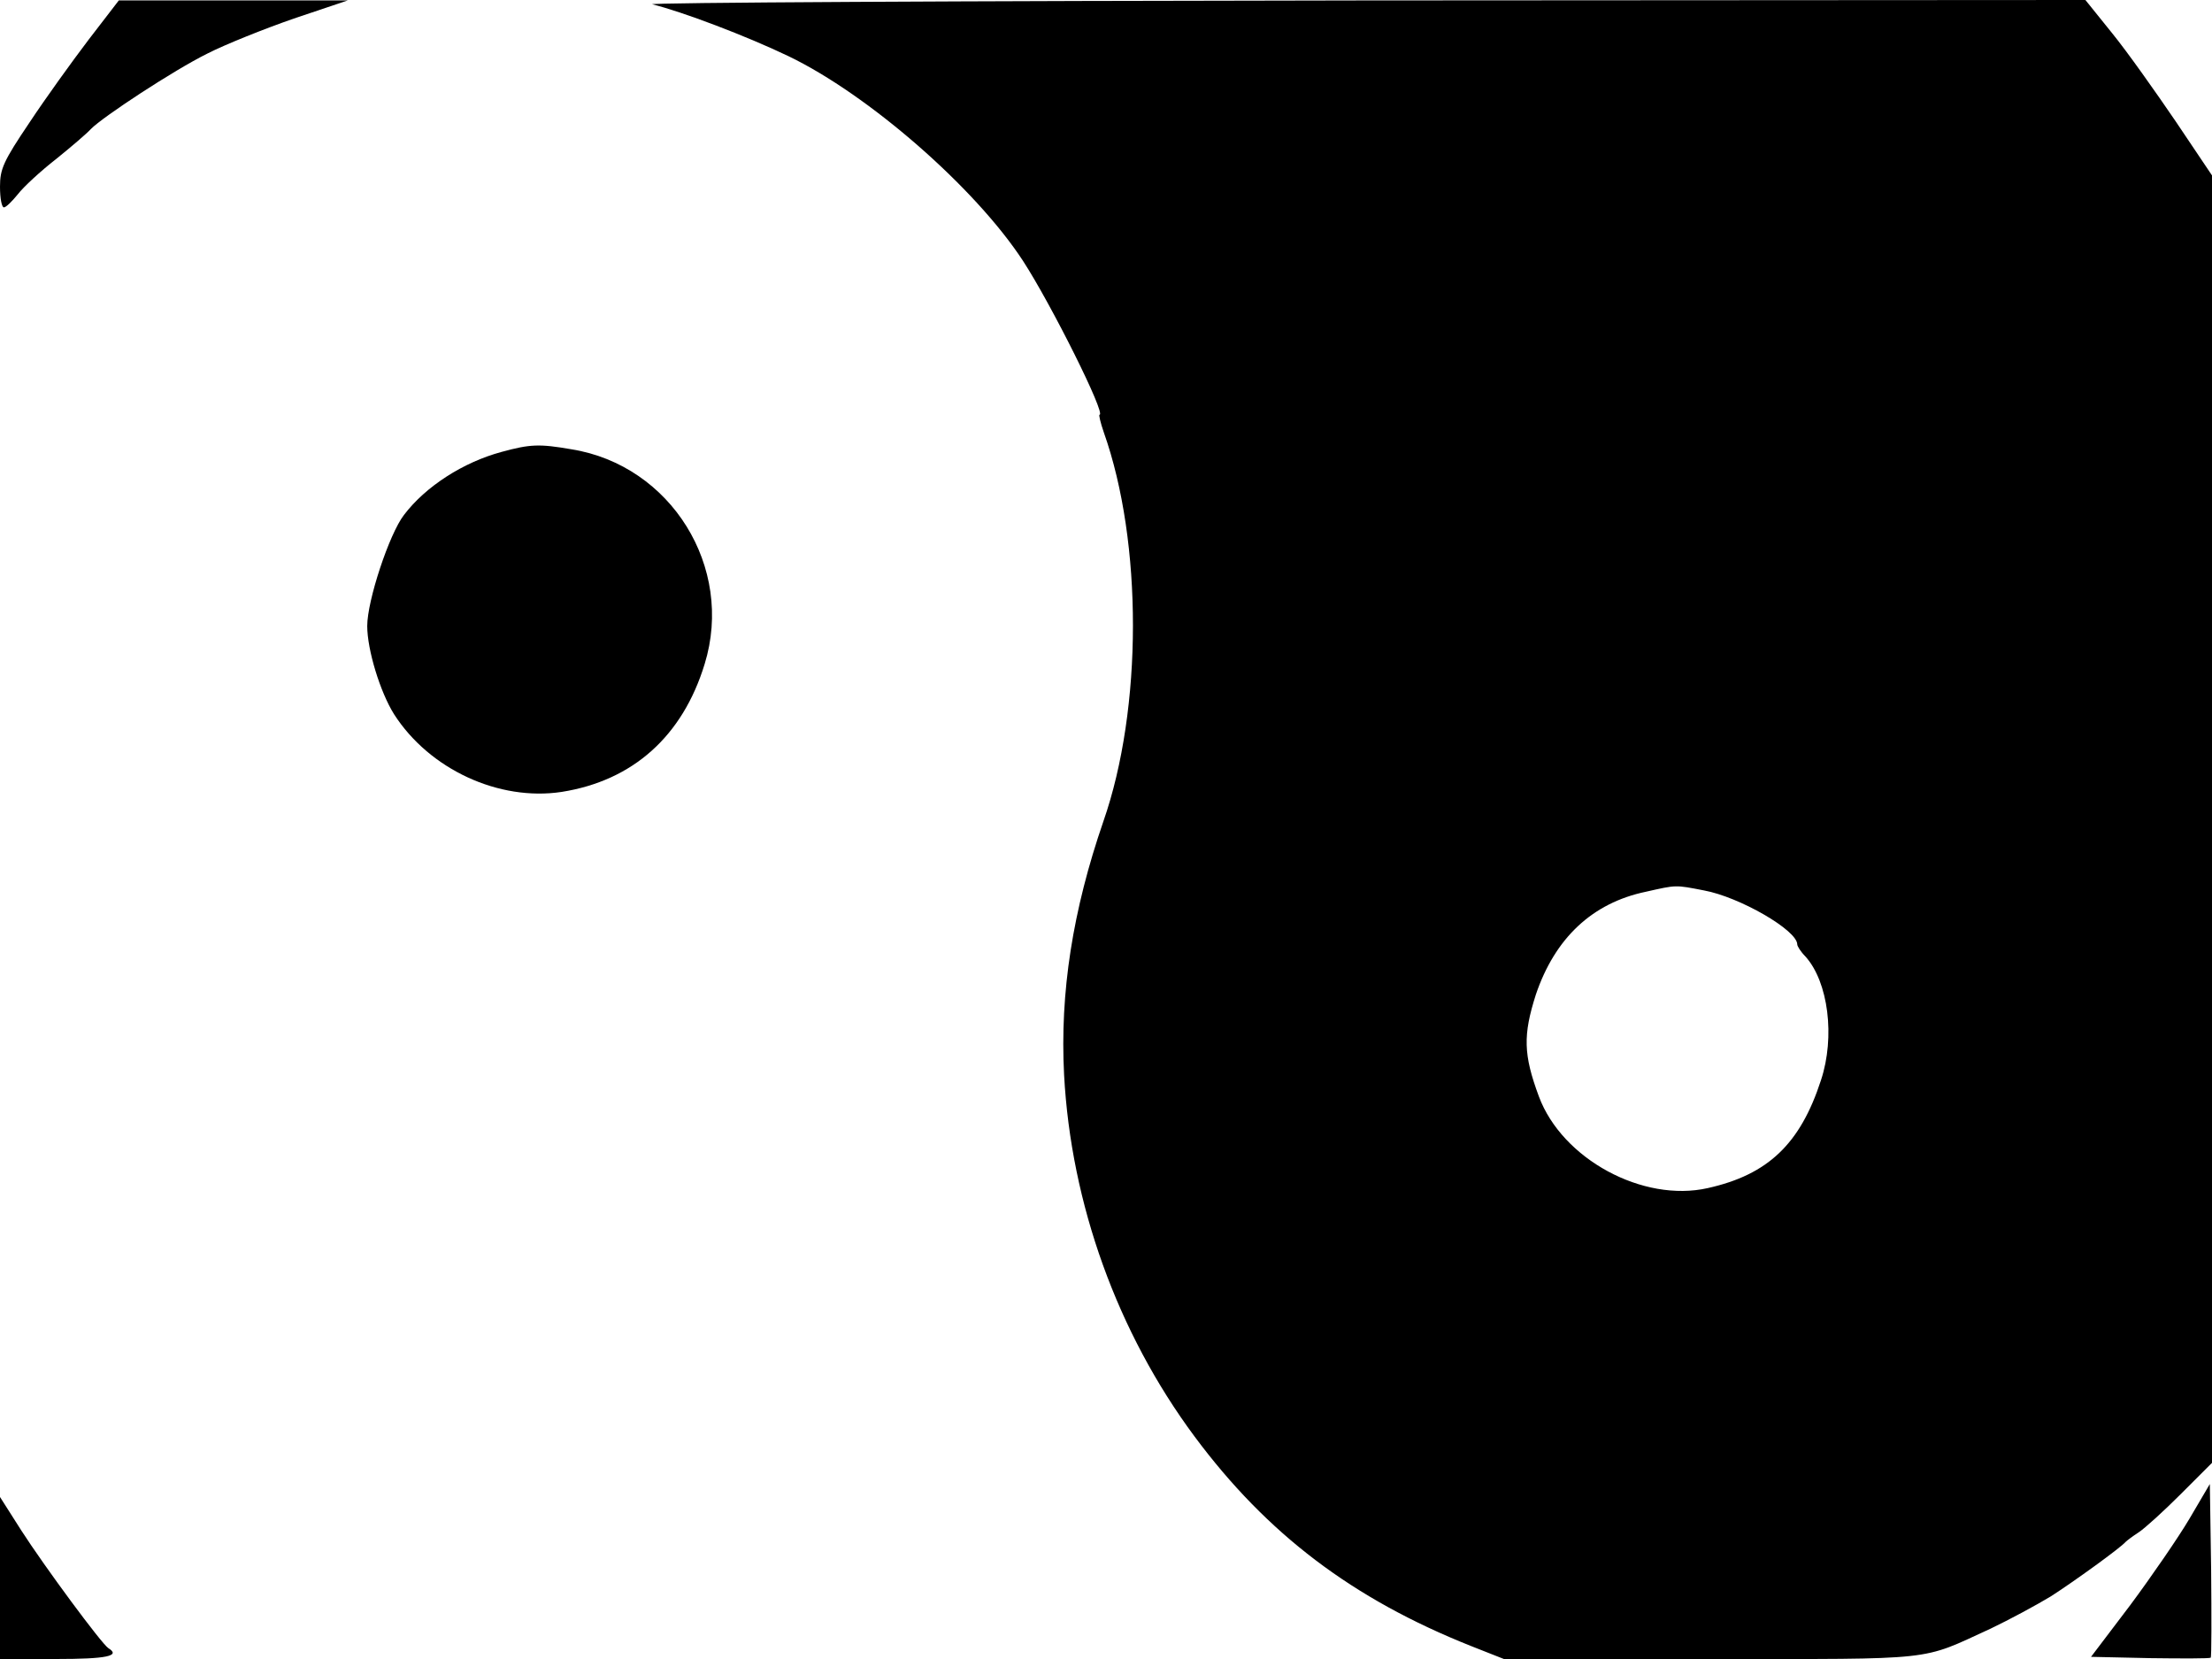 <svg xmlns="http://www.w3.org/2000/svg" width="682.667" height="512" version="1.0" viewBox="0 0 512 384"><path d="M20.5 9.2c-3.8 5-10 13.6-13.7 19.2C.8 37.3 0 39.1 0 43.2c0 2.7.4 4.8.9 4.8s1.9-1.4 3.2-3c1.3-1.7 5.3-5.4 8.9-8.2 3.6-2.9 7.2-6 8-6.9 2.7-2.8 19.3-13.7 27-17.5 4.1-2.1 13.1-5.7 20-8.1L80.5.1h-53zM151 1c6.9 1.7 21.7 7.3 31.5 12 18.5 8.9 43.2 30.4 54.3 47.4 6.5 10 19.3 35.6 17.7 35.6-.2 0 .2 1.8 1 4.1 9 25.4 9 63.9-.1 90-7.1 20.6-10.1 39.6-9.1 58.7 1.6 29.8 12.3 59.6 30.2 83.7 16.8 22.6 36.6 37.6 64 48.5l7.6 3H396c53 0 48.3.5 64.7-7 4.4-2.1 10.7-5.5 14-7.5 5.3-3.4 16.1-11.2 17.3-12.6.3-.3 1.6-1.3 3-2.2s5.8-4.9 9.8-8.9l7.2-7.2v-298l-8.4-12.5c-4.7-6.9-11.2-16.1-14.7-20.4L482.7 0 315.1.1C222.9.2 149.1.6 151 1m243.4 205.1c8.2 1.5 21.6 9.2 21.6 12.5 0 .4.8 1.7 1.9 2.8 5.3 5.9 6.9 18.6 3.6 28.6-4.8 14.8-12.3 21.9-26.2 25-15 3.4-33.7-6.7-39.1-21.2-3.6-9.7-3.7-14.2-.7-23.6 4.4-13 13-21.2 25.5-23.8 7.1-1.6 6.7-1.6 13.4-.3M116.1 104.6c-8.9 2.4-17.6 8-22.6 14.6-3.4 4.4-8.5 19.8-8.5 25.7 0 5.5 3 15.3 6.2 20.4 8.2 12.8 24.3 20.2 38.8 18 16.5-2.6 28-12.9 33.1-29.6 6.9-22.4-7.8-46-30.8-49.7-7.5-1.3-9.6-1.2-16.2.6m390.7 246.9c-2.6 4.4-8.8 13.4-13.7 20l-9.1 12 13.7.3c7.4.1 13.7.1 14-.1.2-.2.2-9.4.1-20.3l-.3-19.9zM0 365.2V384h13c11.7 0 15-.7 12.1-2.5-1.5-.9-14.8-18.9-20.2-27.3L0 346.5z"/></svg>